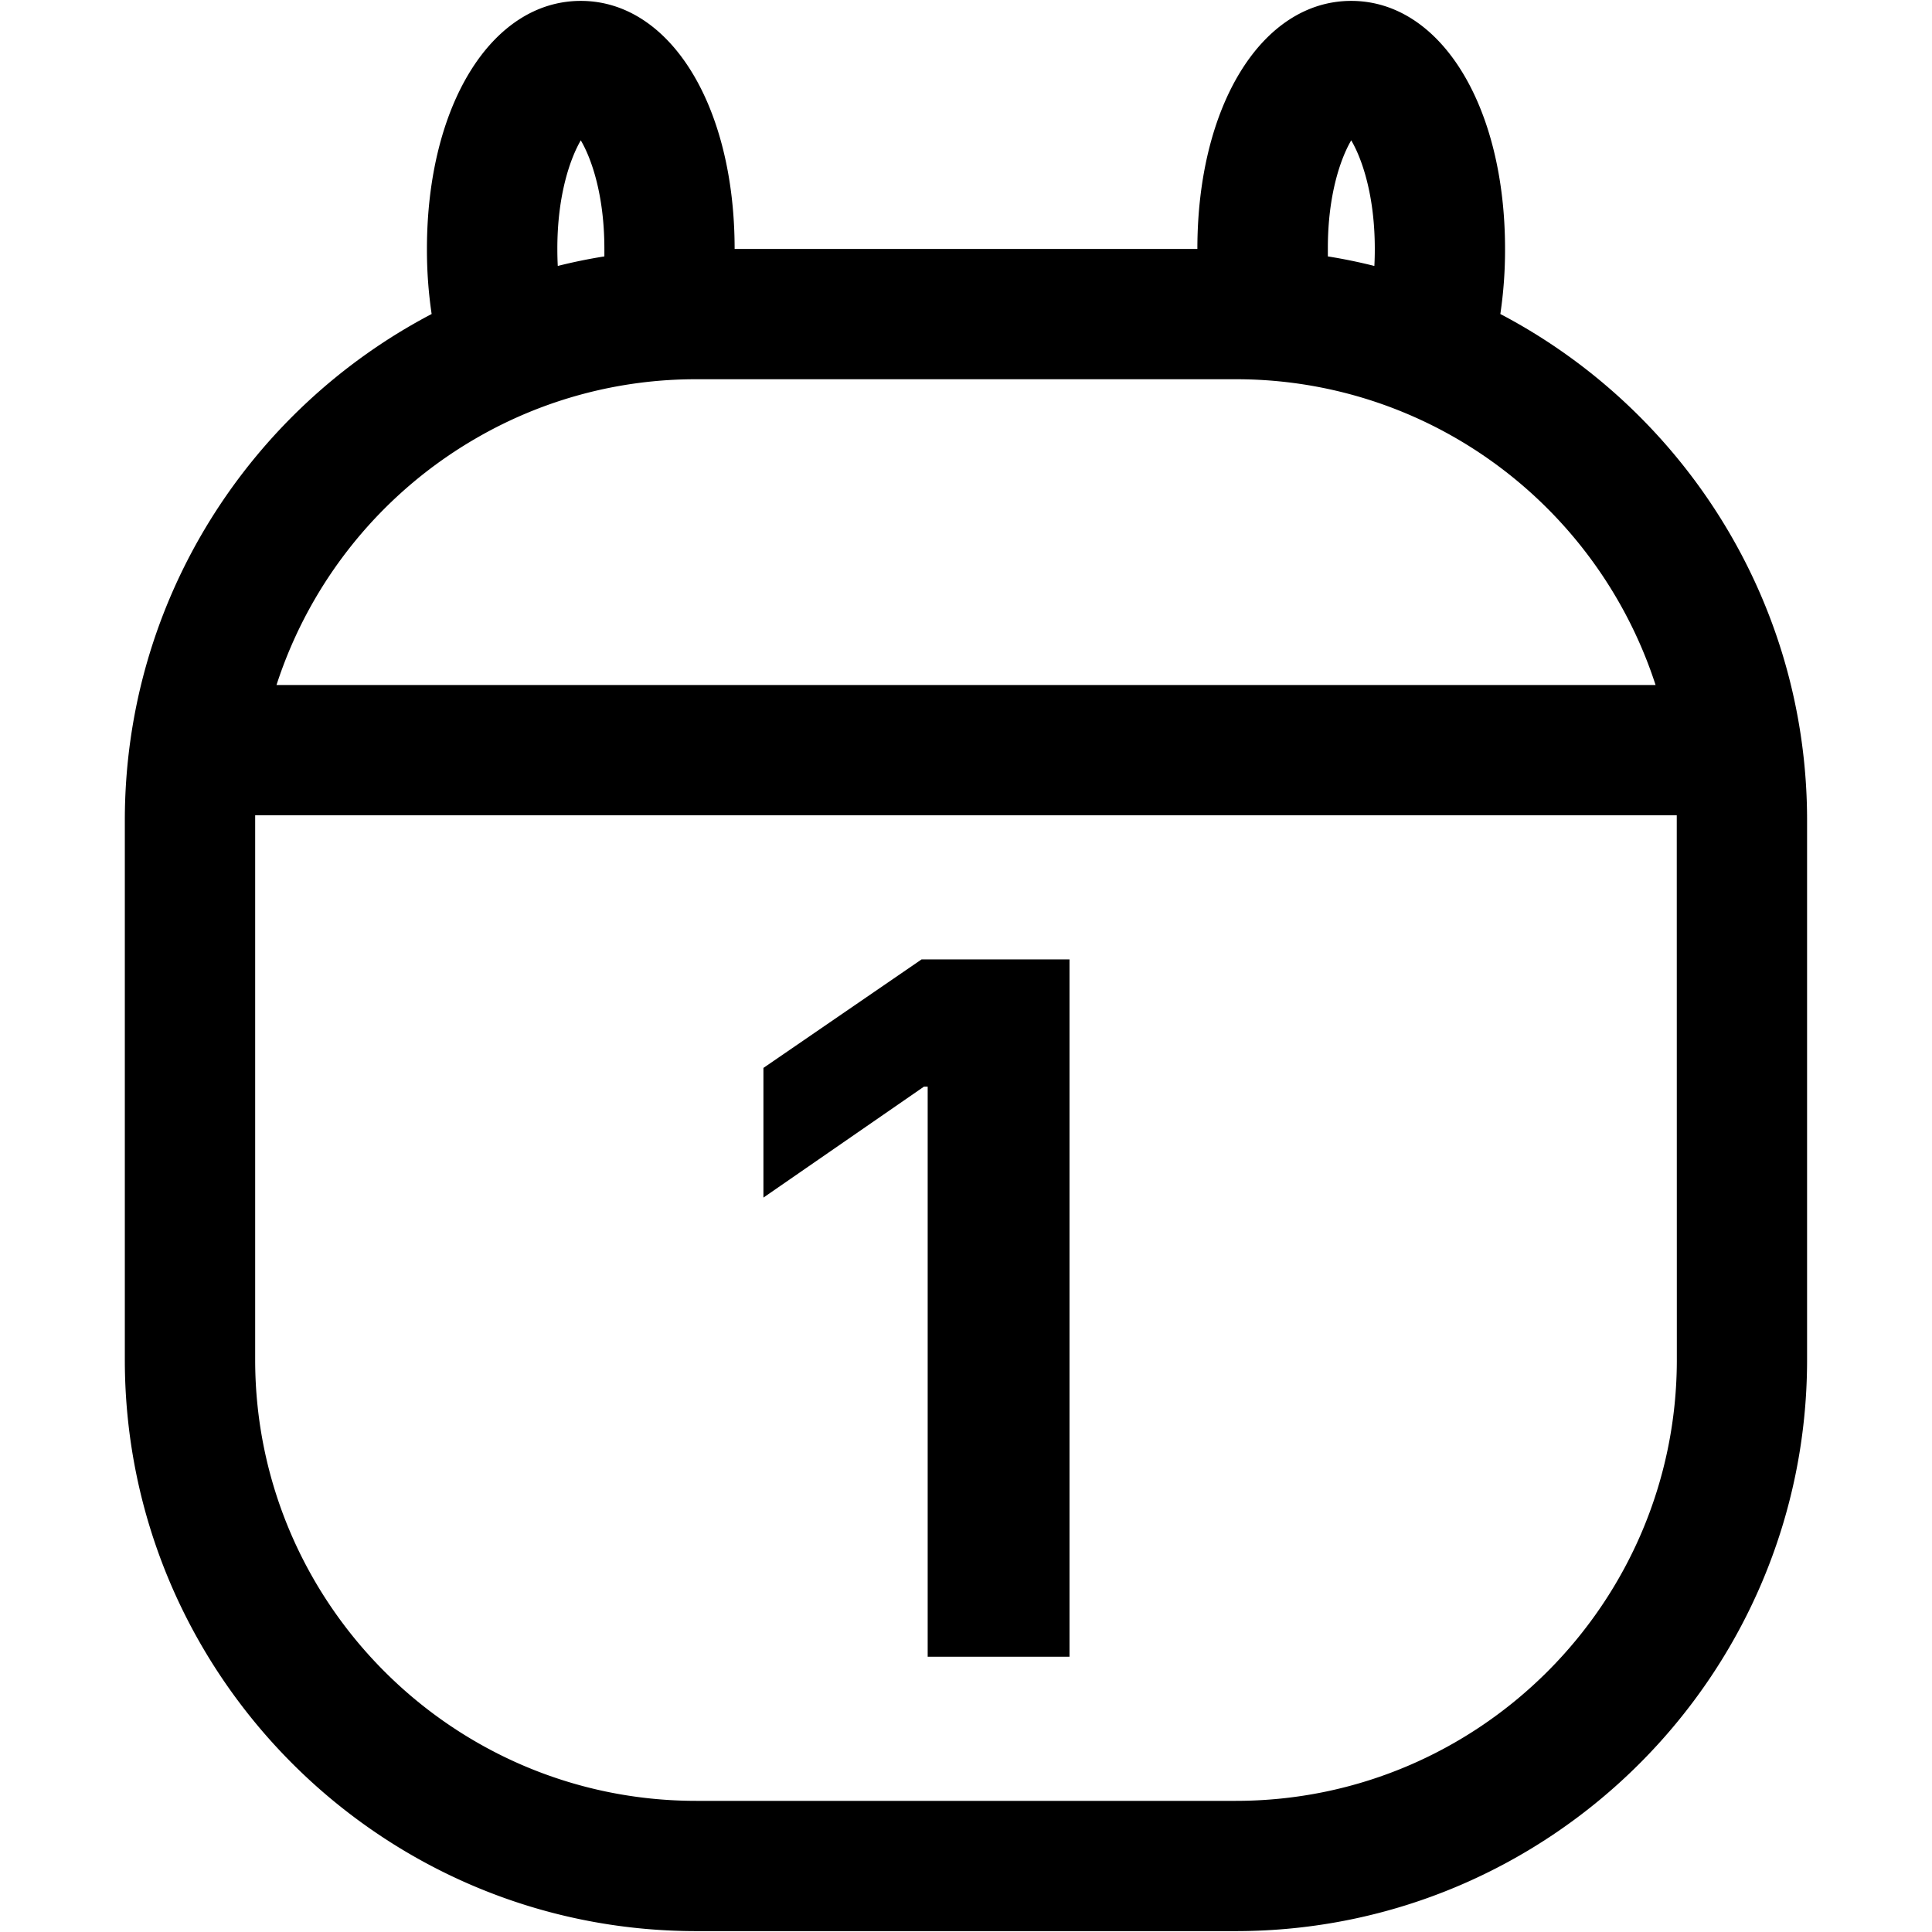 <svg id="Capa_1" data-name="Capa 1" xmlns="http://www.w3.org/2000/svg" viewBox="0 0 1080 1080"><path d="M838.7,175.53a243.39,243.39,0,0,0,2.63-36.37C841.33,58.83,805.17.5,755.34.5s-86,58.33-86,138.66H410.66C410.66,58.83,374.5.5,324.66.5s-86,58.33-86,138.66a243.39,243.39,0,0,0,2.63,36.37c-101.85,53.39-171.51,160.22-171.51,283V760.11c0,176.11,143.27,319.39,319.39,319.39H690.78c176.12,0,319.39-143.28,319.39-319.39V458.55C1010.17,335.79,940.56,229,838.7,175.53ZM755.34,78.45c5.74,9.74,13.18,30.13,13.18,60.71,0,3.28-.08,6.47-.24,9.51q-12.81-3.22-26-5.34c0-1.38,0-2.75,0-4.17C742.19,108.58,749.63,88.19,755.34,78.45Zm-430.68,0c5.75,9.74,13.19,30.13,13.19,60.71,0,1.42,0,2.79,0,4.17q-13.23,2.11-26.05,5.34c-.16-3-.24-6.23-.24-9.51C311.52,108.58,319,88.19,324.66,78.45ZM266.94,244.53A244.78,244.78,0,0,1,389.22,212H690.78A245.2,245.2,0,0,1,813.1,244.49,247.94,247.94,0,0,1,925.47,382.91H154.57A247.53,247.53,0,0,1,266.94,244.53ZM937.36,760.11c0,135.95-110.59,246.58-246.58,246.58H389.22c-136,0-246.58-110.63-246.58-246.58V458.55c0-.93,0-1.9,0-2.83H937.32c0,.93,0,1.9,0,2.83Z"/><polygon points="597.86 536.3 597.86 926.11 518.58 926.11 518.58 607.45 516.48 607.45 426.76 669.46 426.76 596.97 515.18 536.3 597.86 536.3"/></svg>